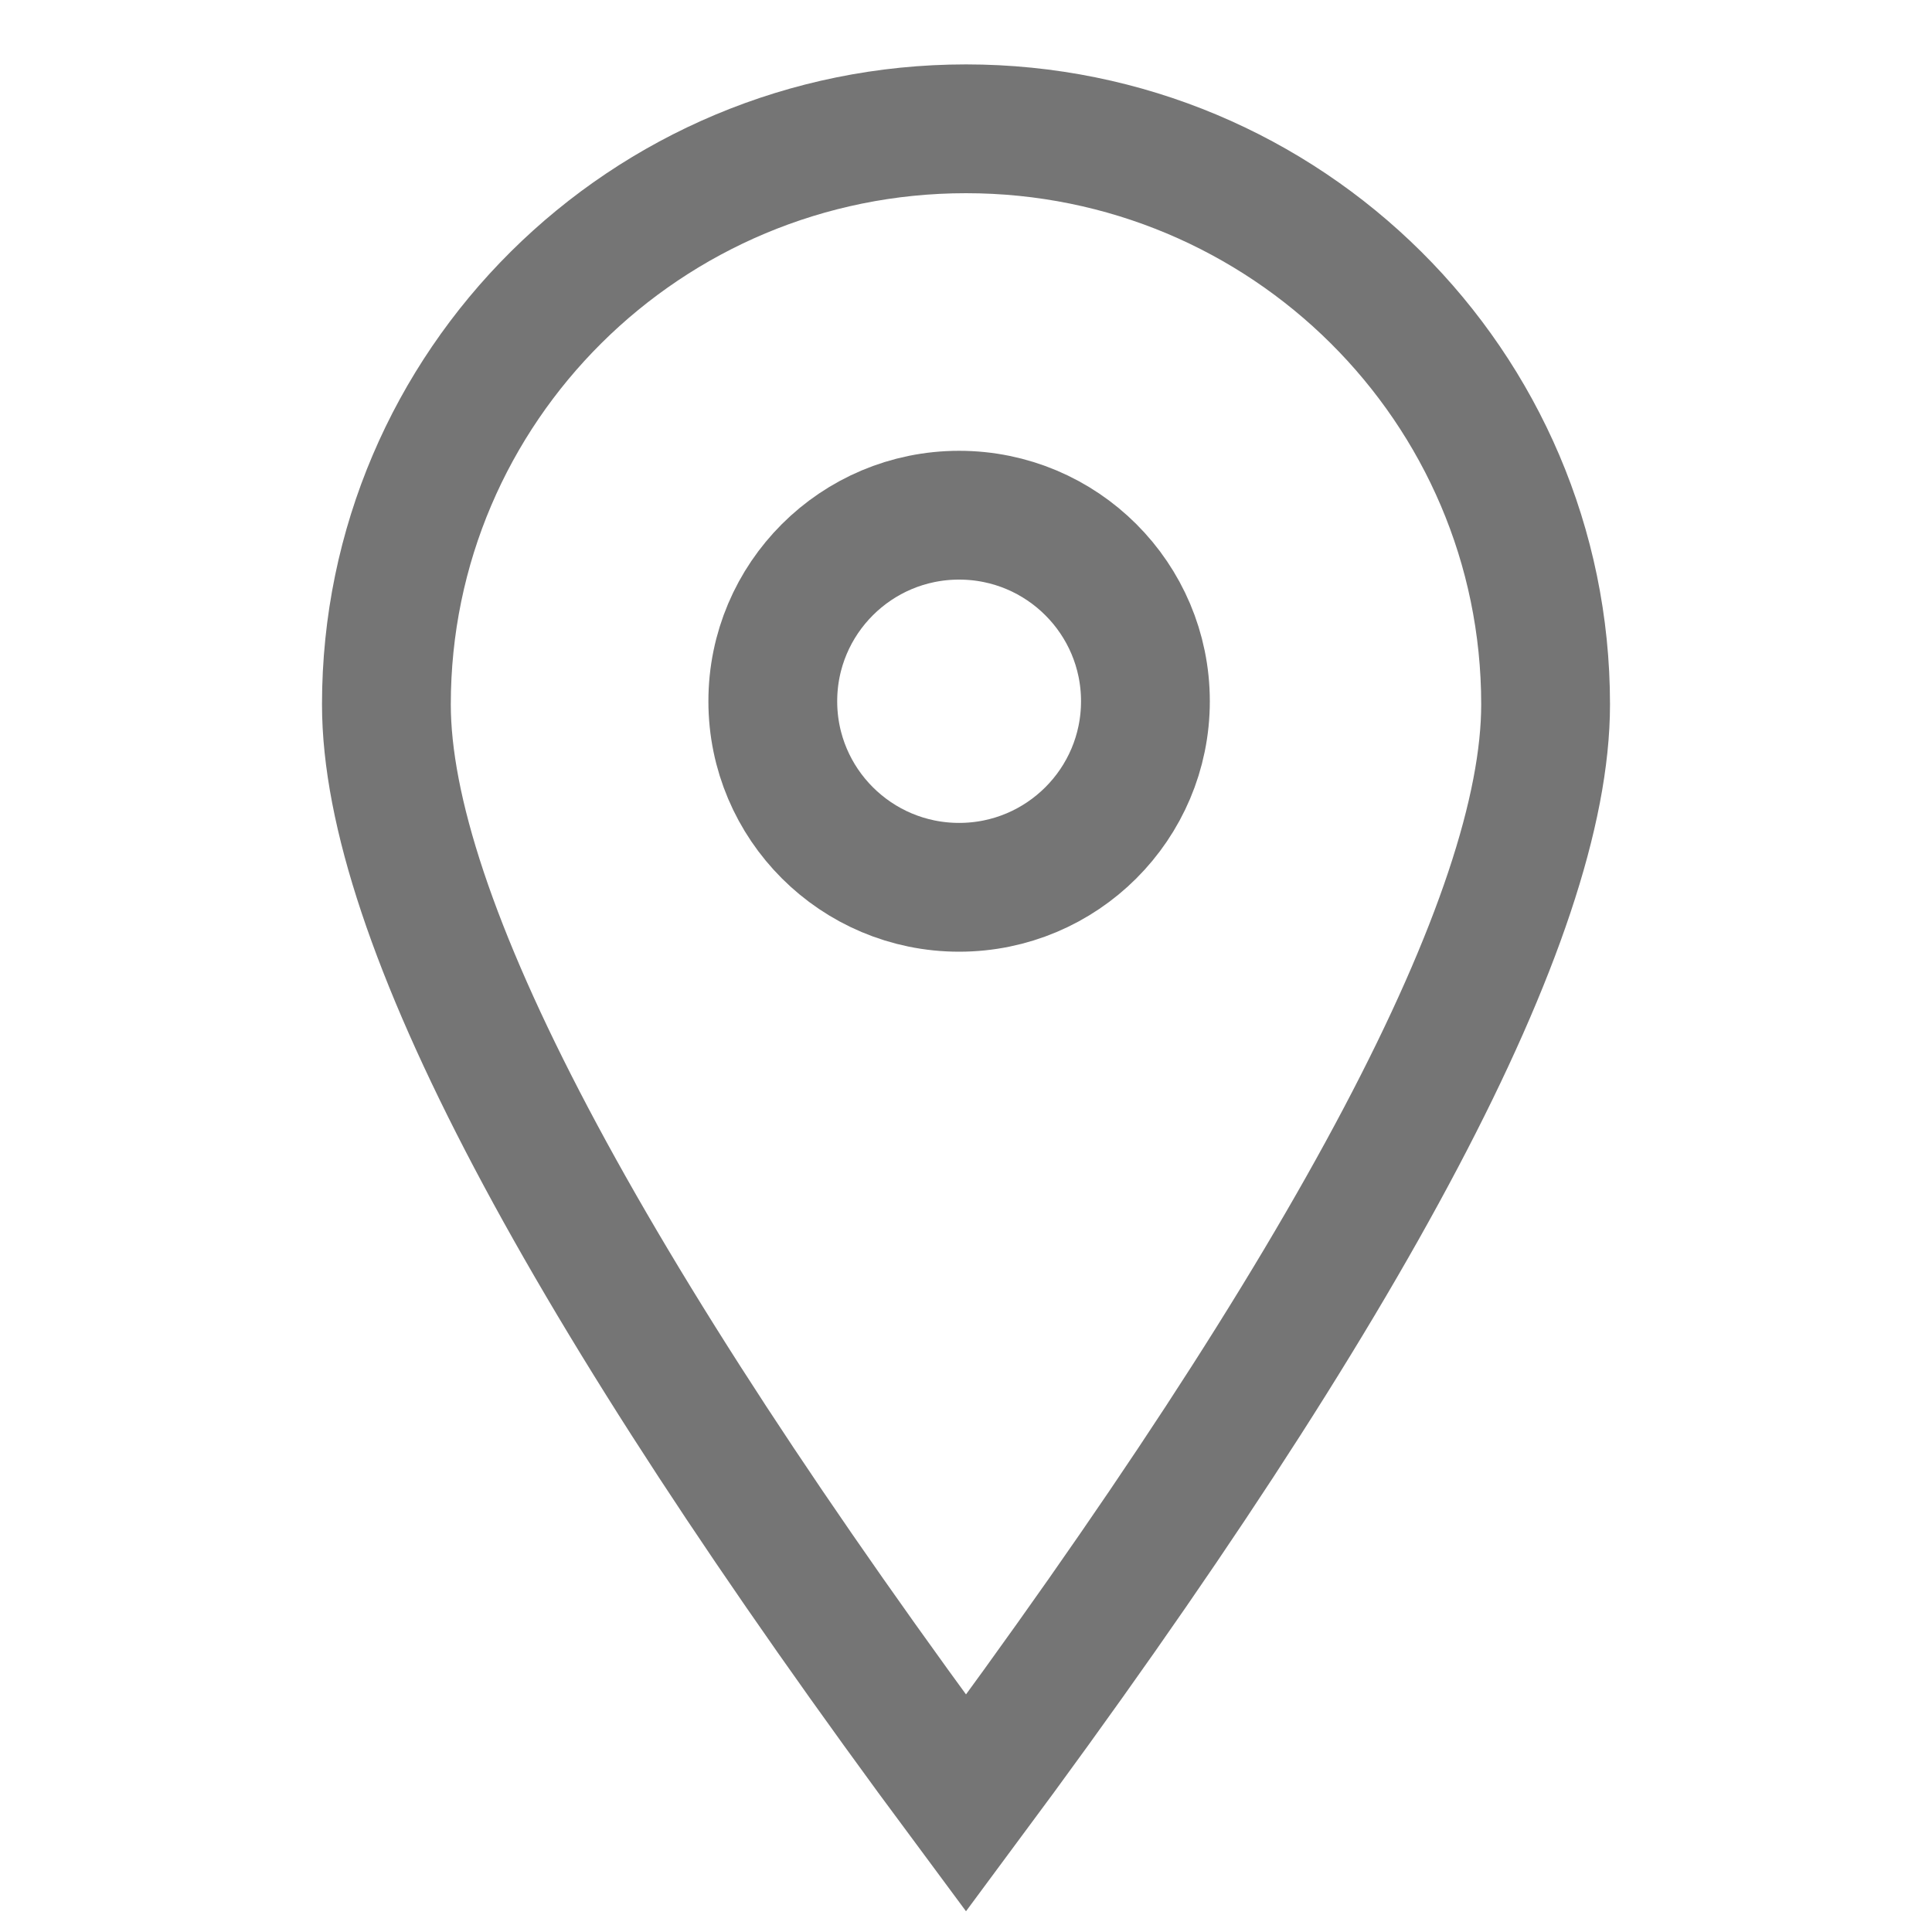 <?xml version="1.0" encoding="UTF-8"?>
<svg width="30px" height="30px" viewBox="0 0 30 30" version="1.1" xmlns="http://www.w3.org/2000/svg" xmlns:xlink="http://www.w3.org/1999/xlink">
    <!-- Generator: Sketch 50 (54983) - http://www.bohemiancoding.com/sketch -->
    <title>Icon/Location</title>
    <desc>Created with Sketch.</desc>
    <defs></defs>
    <g id="Icon/Location" stroke="none" stroke-width="1" fill="none" fill-rule="evenodd">
        <path d="M15,28 C21,19.916 24,14.228 24,10.938 C24,6.001 19.971,2 15,2 C10.029,2 6,6.001 6,10.938 C6,14.228 9,19.916 15,28 Z" id="Oval-6" stroke="#757575" stroke-width="2"></path>
        <ellipse id="Oval-7" stroke="#757575" stroke-width="2" cx="14.893" cy="10.889" rx="2.893" ry="2.889"></ellipse>
    </g>
</svg>
